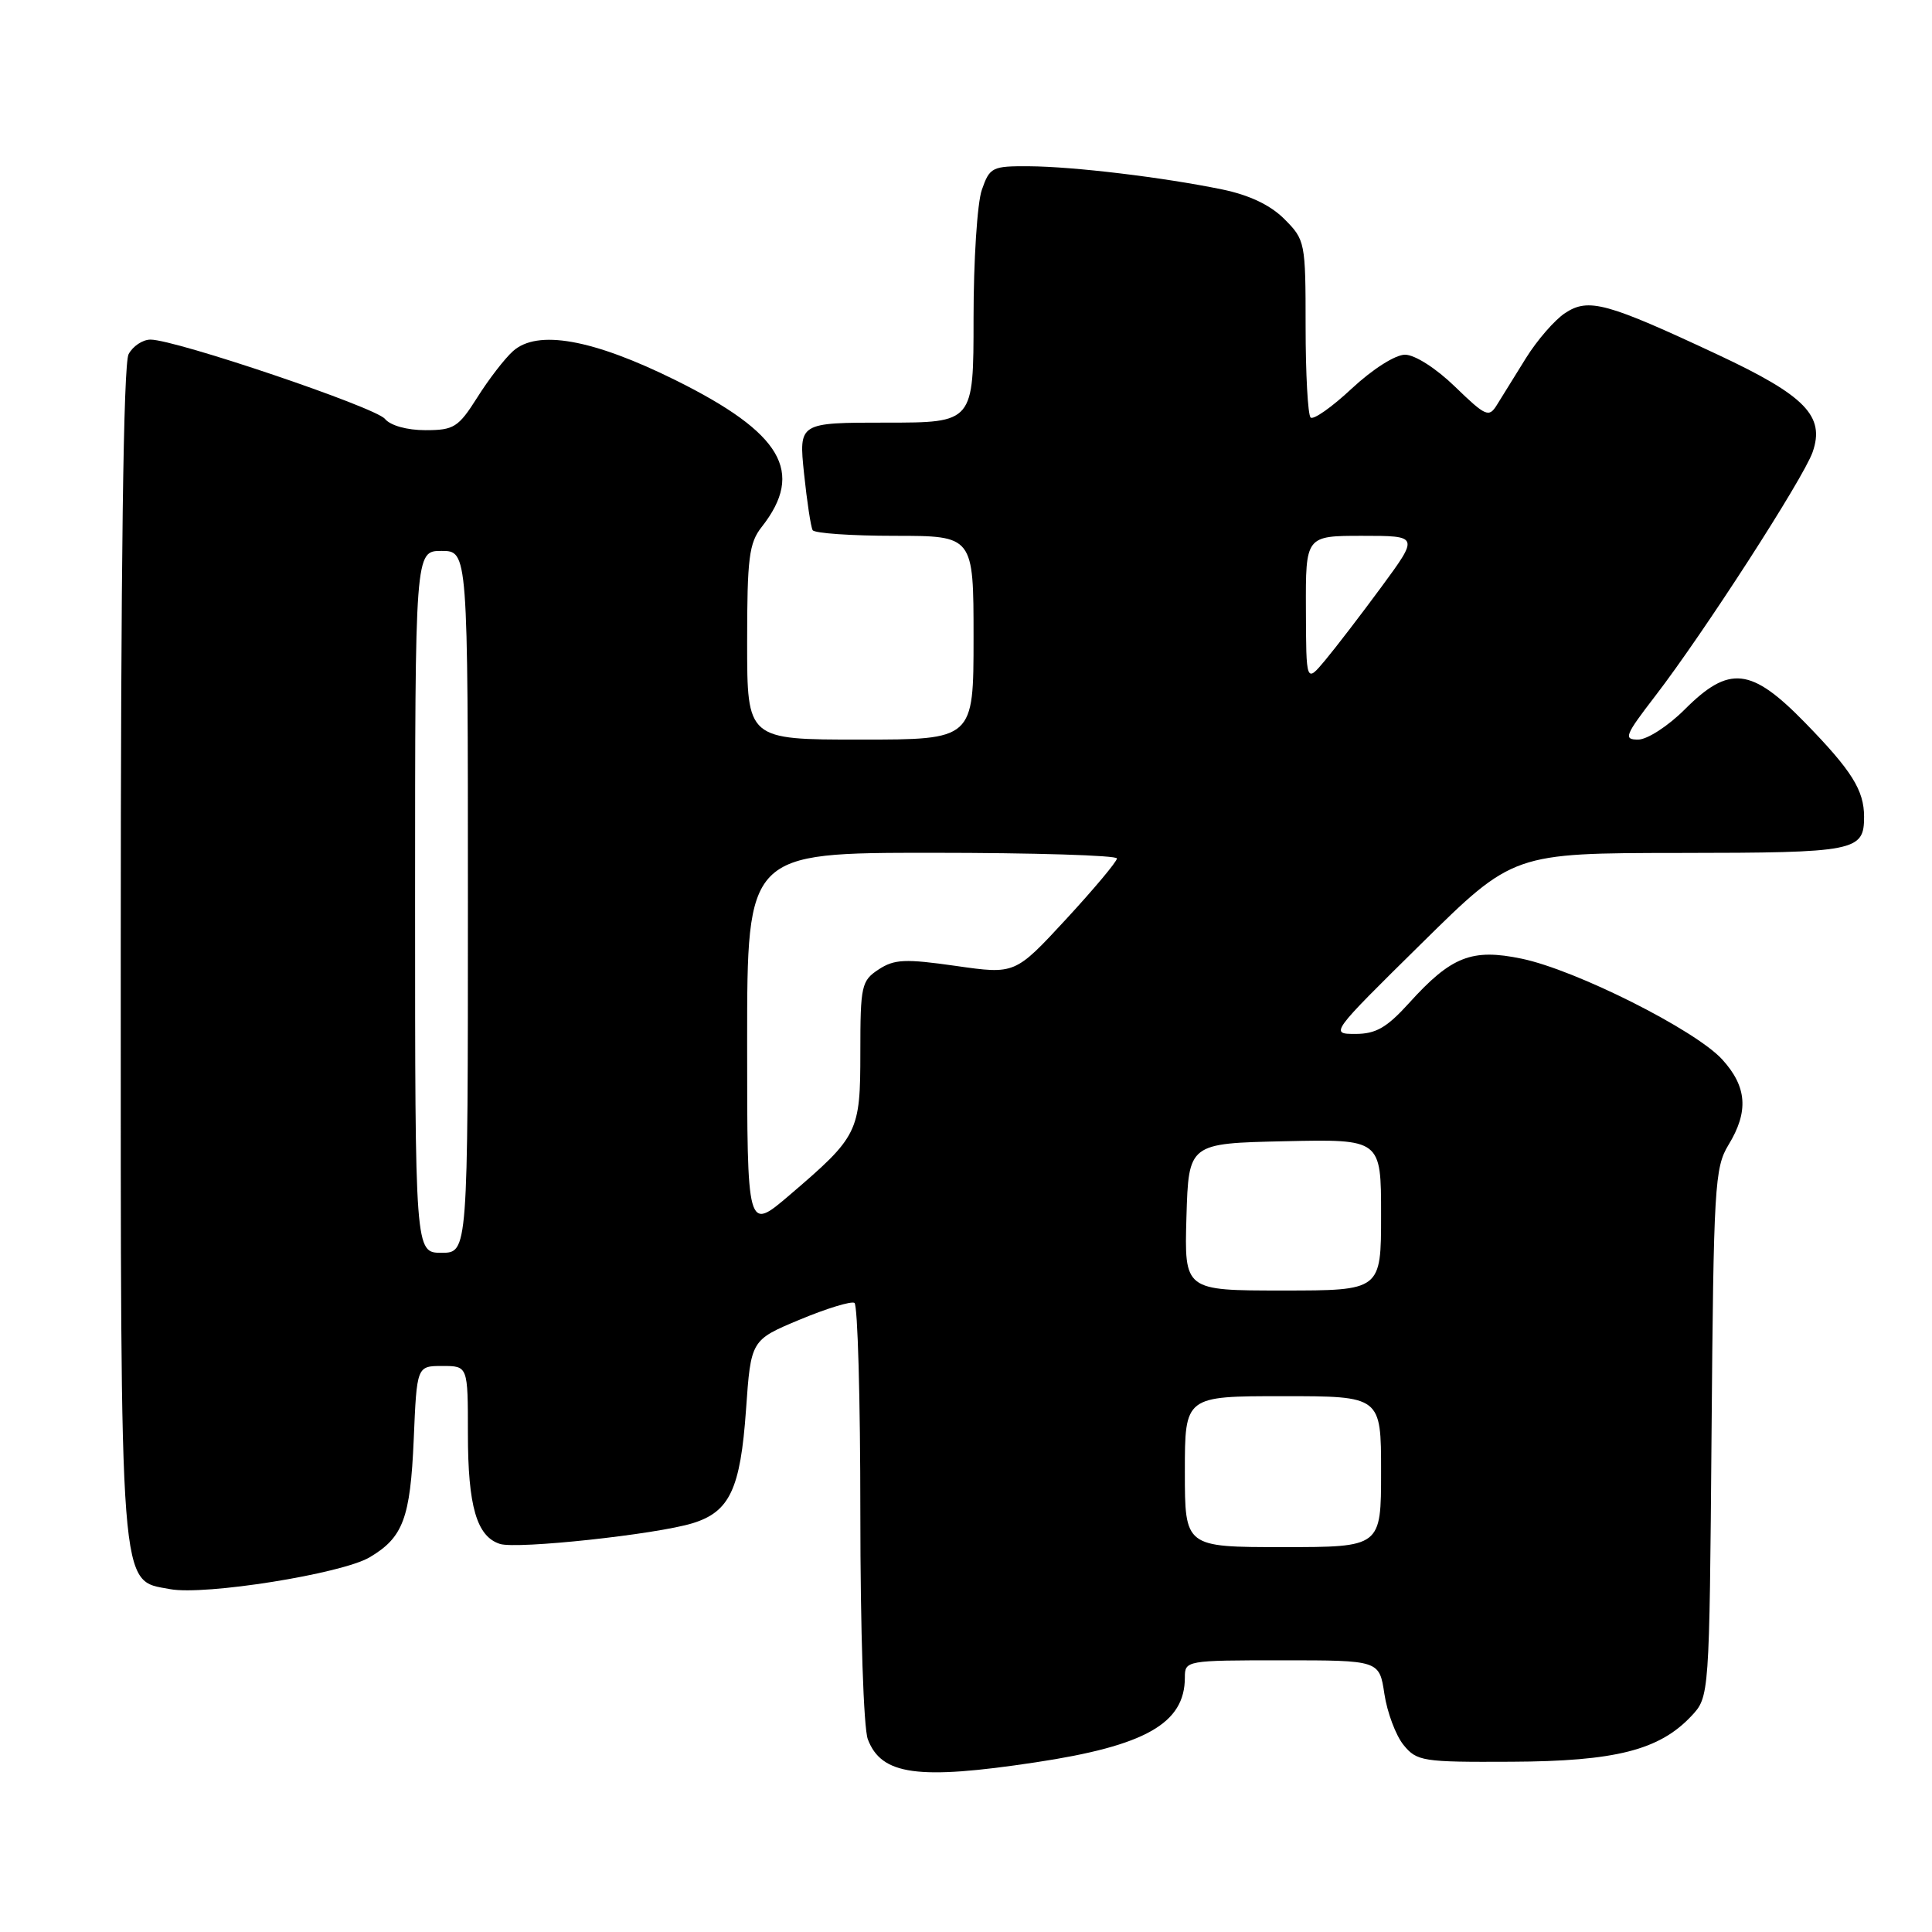 <?xml version="1.0" encoding="UTF-8" standalone="no"?>
<!DOCTYPE svg PUBLIC "-//W3C//DTD SVG 1.1//EN" "http://www.w3.org/Graphics/SVG/1.1/DTD/svg11.dtd" >
<svg xmlns="http://www.w3.org/2000/svg" xmlns:xlink="http://www.w3.org/1999/xlink" version="1.1" viewBox="0 0 256 256">
 <g >
 <path fill="currentColor"
d=" M 137.21 233.52 C 151.77 231.33 157.00 228.36 157.00 222.28 C 157.00 220.03 157.14 220.00 169.89 220.00 C 182.77 220.00 182.77 220.00 183.44 224.46 C 183.81 226.91 184.95 229.95 185.97 231.21 C 187.74 233.38 188.48 233.50 200.27 233.44 C 214.04 233.38 219.86 231.90 224.10 227.40 C 226.50 224.84 226.50 224.84 226.79 189.88 C 227.06 157.21 227.20 154.72 229.03 151.71 C 231.74 147.28 231.49 143.99 228.20 140.38 C 224.63 136.47 208.81 128.52 201.63 127.03 C 195.01 125.65 192.29 126.73 186.68 132.94 C 183.75 136.17 182.31 137.00 179.60 137.00 C 176.21 137.00 176.26 136.94 188.35 125.02 C 200.50 113.04 200.50 113.04 222.55 113.02 C 245.93 113.00 247.00 112.79 247.00 108.23 C 247.00 104.71 245.37 102.11 239.17 95.75 C 232.03 88.43 229.13 88.11 223.24 94.00 C 221.02 96.22 218.26 98.00 217.06 98.00 C 215.09 98.00 215.30 97.46 219.33 92.22 C 225.71 83.93 238.97 63.38 240.18 59.91 C 241.85 55.13 239.22 52.43 227.65 47.01 C 212.89 40.10 210.50 39.44 207.40 41.47 C 206.01 42.38 203.67 45.08 202.19 47.46 C 200.71 49.84 198.98 52.63 198.35 53.65 C 197.29 55.36 196.88 55.19 192.81 51.25 C 190.29 48.80 187.47 47.00 186.17 47.00 C 184.88 47.00 181.87 48.92 179.11 51.49 C 176.47 53.96 174.02 55.68 173.66 55.32 C 173.30 54.96 173.00 49.53 173.00 43.26 C 173.00 32.08 172.94 31.79 170.19 29.03 C 168.32 27.16 165.55 25.85 161.94 25.10 C 154.03 23.48 142.27 22.07 136.35 22.03 C 131.46 22.00 131.14 22.16 130.10 25.15 C 129.49 26.88 129.00 34.53 129.00 42.15 C 129.00 56.00 129.00 56.00 117.42 56.00 C 105.84 56.00 105.84 56.00 106.54 62.75 C 106.93 66.46 107.44 69.84 107.68 70.25 C 107.92 70.66 112.82 71.00 118.56 71.00 C 129.00 71.00 129.00 71.00 129.00 84.50 C 129.00 98.00 129.00 98.00 114.00 98.00 C 99.00 98.00 99.00 98.00 99.00 85.13 C 99.00 73.92 99.25 71.95 100.94 69.81 C 106.65 62.54 103.62 57.38 89.54 50.39 C 78.53 44.93 71.19 43.62 67.96 46.54 C 66.86 47.53 64.74 50.28 63.24 52.67 C 60.73 56.63 60.15 57.00 56.37 57.00 C 53.92 57.00 51.74 56.39 51.00 55.50 C 49.71 53.95 23.25 45.00 19.94 45.00 C 18.91 45.00 17.60 45.87 17.04 46.93 C 16.35 48.22 16.00 74.73 16.00 125.97 C 16.00 212.28 15.77 209.30 22.54 210.57 C 27.13 211.43 45.28 208.54 48.98 206.35 C 53.41 203.73 54.37 201.18 54.82 190.75 C 55.23 181.00 55.23 181.00 58.62 181.00 C 62.00 181.00 62.00 181.00 62.00 189.95 C 62.00 199.59 63.17 203.60 66.25 204.58 C 68.53 205.30 86.97 203.32 91.79 201.83 C 96.69 200.32 98.11 197.30 98.85 186.81 C 99.50 177.56 99.50 177.56 105.97 174.86 C 109.54 173.37 112.80 172.38 113.22 172.64 C 113.65 172.90 114.00 185.44 114.00 200.49 C 114.00 216.06 114.43 228.99 114.99 230.46 C 116.79 235.21 121.61 235.88 137.21 233.52 Z  M 157.00 195.00 C 157.00 185.00 157.00 185.00 170.00 185.00 C 183.00 185.00 183.00 185.00 183.00 195.00 C 183.00 205.00 183.00 205.00 170.00 205.00 C 157.00 205.00 157.00 205.00 157.00 195.00 Z  M 157.21 161.25 C 157.50 151.50 157.50 151.50 170.25 151.22 C 183.00 150.94 183.00 150.94 183.00 160.97 C 183.00 171.00 183.00 171.00 169.96 171.00 C 156.93 171.00 156.93 171.00 157.21 161.25 Z  M 55.00 119.50 C 55.00 73.00 55.00 73.00 58.50 73.00 C 62.00 73.00 62.00 73.00 62.00 119.50 C 62.00 166.00 62.00 166.00 58.50 166.00 C 55.00 166.00 55.00 166.00 55.00 119.50 Z  M 99.00 138.08 C 99.00 113.00 99.00 113.00 123.50 113.00 C 136.97 113.00 148.00 113.34 148.00 113.75 C 148.00 114.16 144.96 117.79 141.25 121.81 C 134.50 129.11 134.50 129.11 126.67 127.99 C 119.93 127.03 118.51 127.09 116.42 128.46 C 114.15 129.95 114.00 130.61 114.00 139.39 C 114.00 150.05 113.75 150.55 104.57 158.40 C 99.00 163.15 99.00 163.15 99.00 138.08 Z  M 173.04 80.75 C 173.00 71.00 173.00 71.00 180.51 71.00 C 188.02 71.00 188.02 71.00 183.06 77.75 C 180.33 81.46 176.96 85.85 175.58 87.50 C 173.07 90.50 173.07 90.50 173.04 80.75 Z "/>
</g>
</svg>